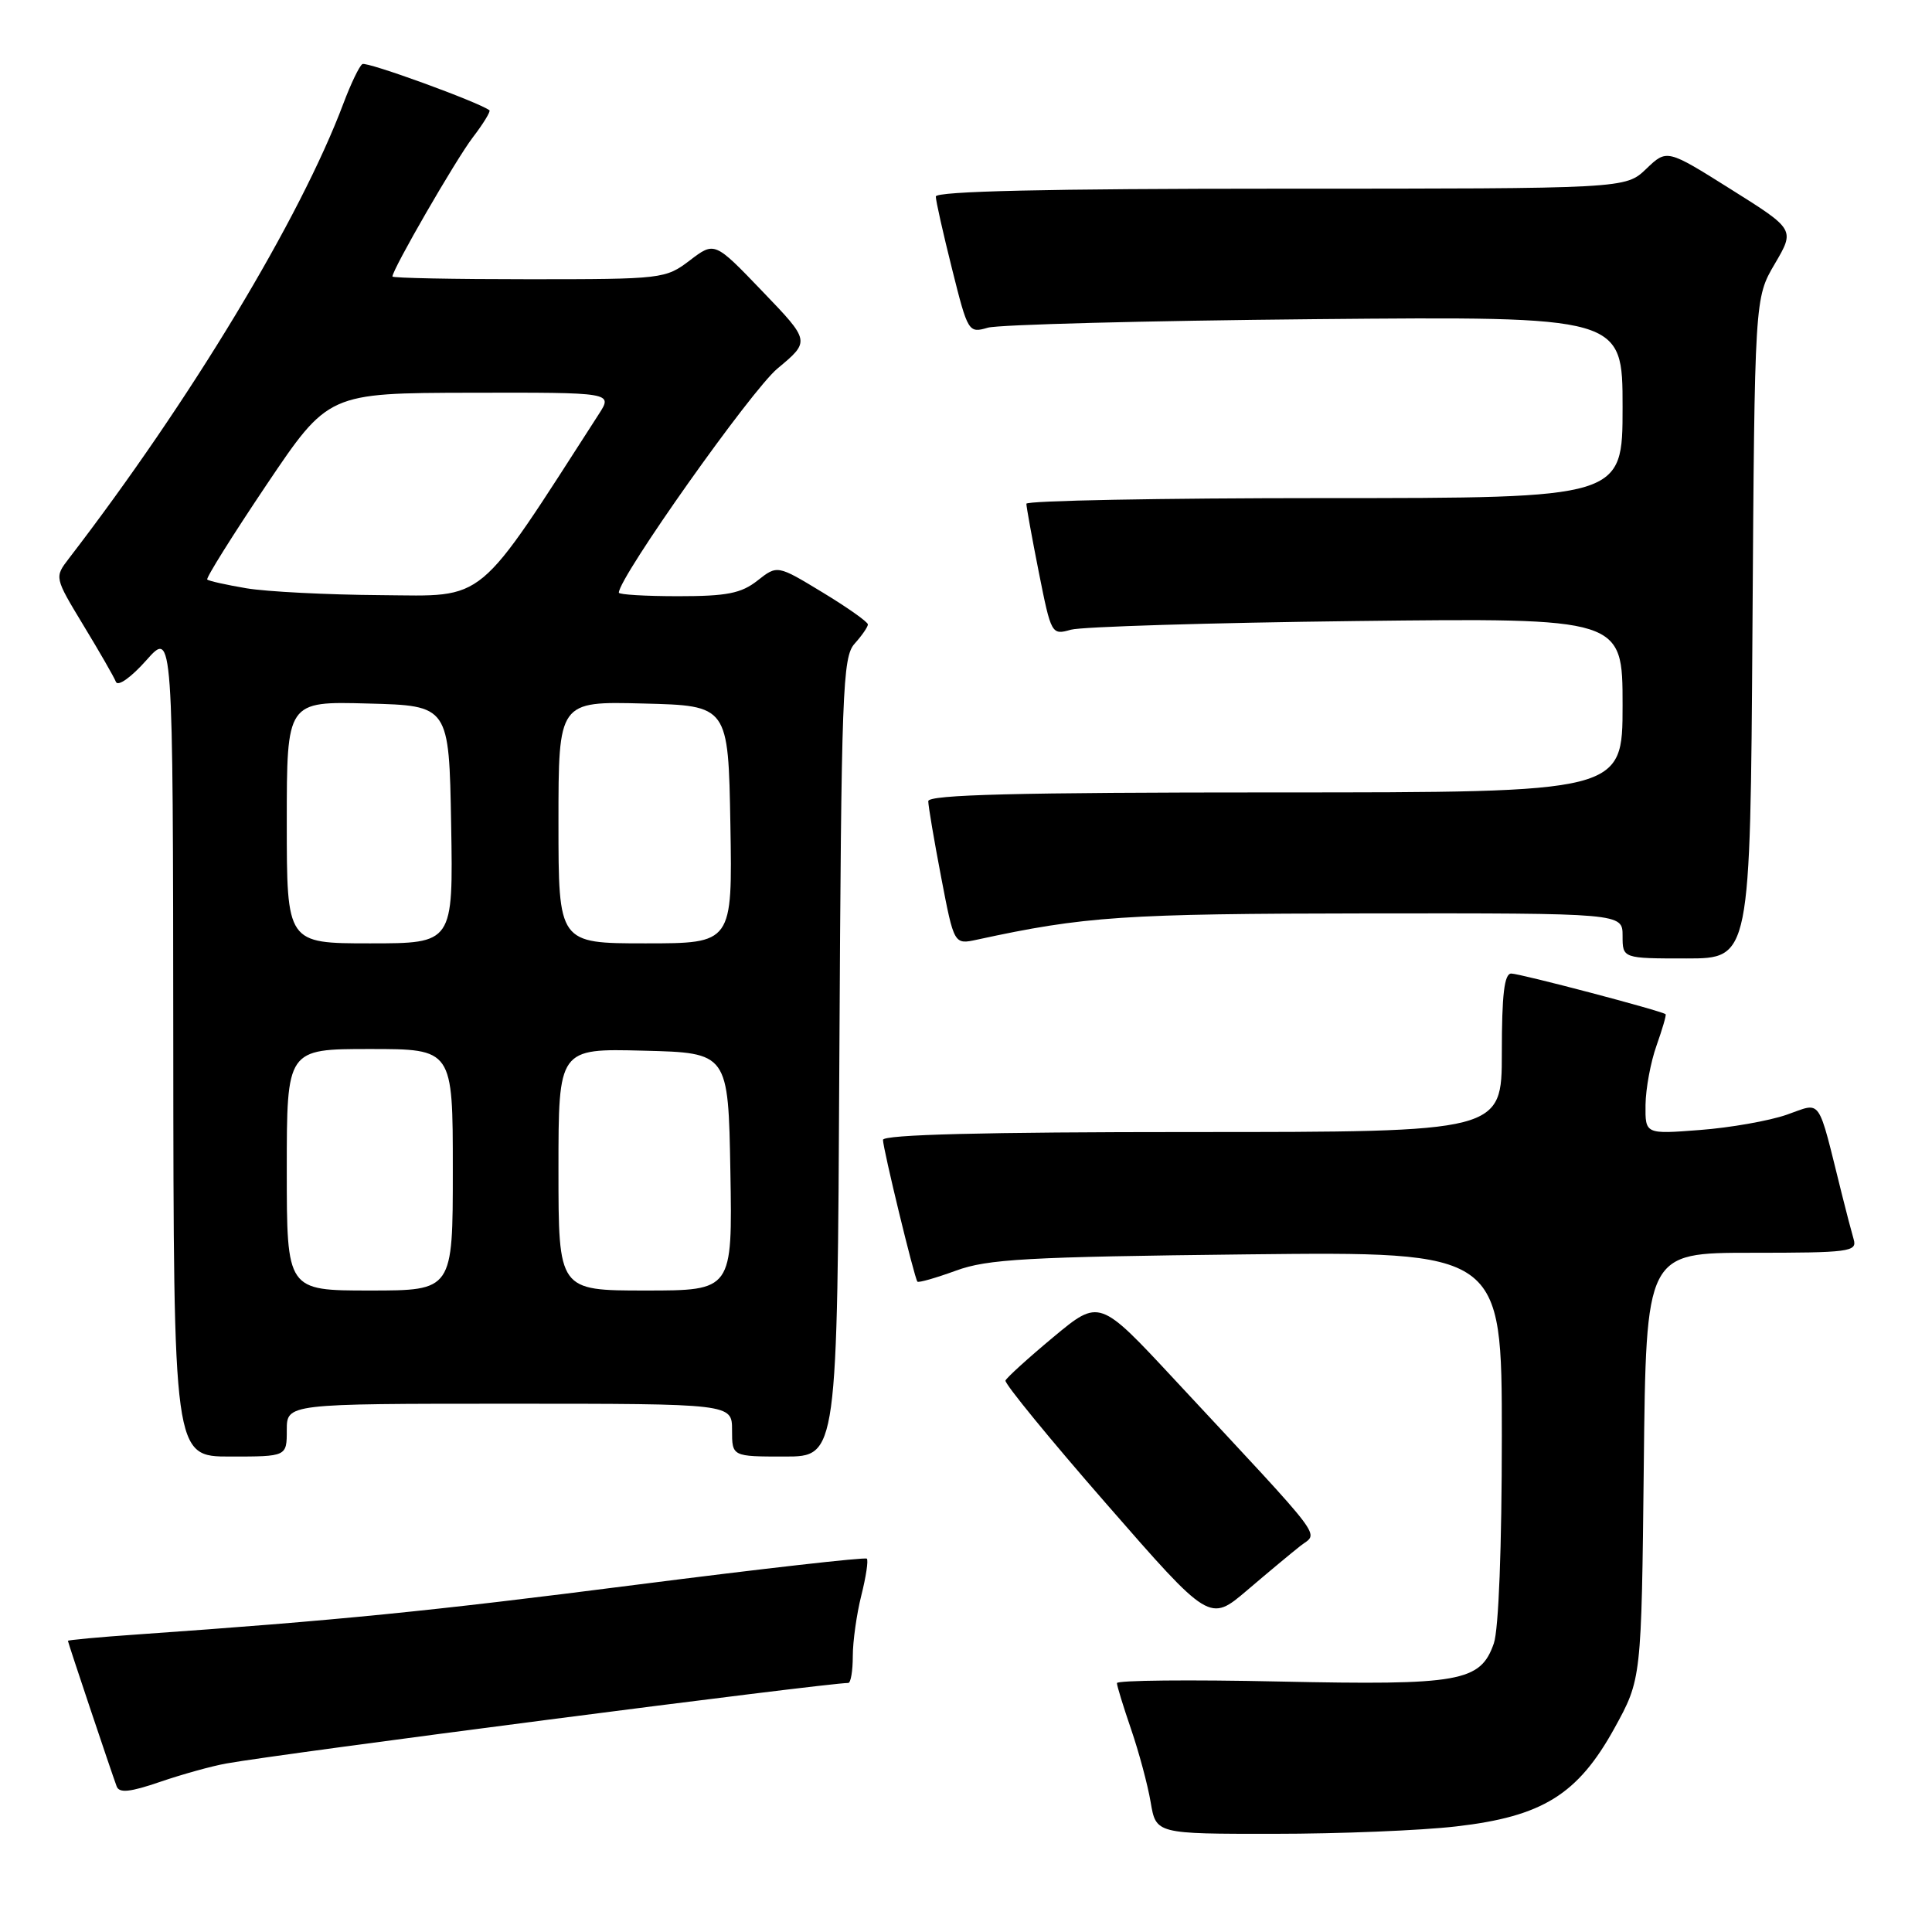 <?xml version="1.0" encoding="UTF-8" standalone="no"?>
<!DOCTYPE svg PUBLIC "-//W3C//DTD SVG 1.1//EN" "http://www.w3.org/Graphics/SVG/1.1/DTD/svg11.dtd" >
<svg xmlns="http://www.w3.org/2000/svg" xmlns:xlink="http://www.w3.org/1999/xlink" version="1.1" viewBox="0 0 256 256">
 <g >
 <path fill="currentColor"
d=" M 192.95 242.01 C 204.38 240.70 209.07 237.79 213.92 229.00 C 217.50 222.50 217.50 222.50 217.81 194.25 C 218.11 166.00 218.11 166.00 232.12 166.00 C 244.99 166.00 246.09 165.86 245.63 164.25 C 245.35 163.29 244.64 160.59 244.06 158.25 C 240.76 145.03 241.48 146.07 236.74 147.71 C 234.41 148.52 229.24 149.43 225.25 149.73 C 218.00 150.29 218.00 150.29 218.04 146.39 C 218.07 144.25 218.72 140.72 219.50 138.54 C 220.27 136.36 220.82 134.49 220.70 134.39 C 220.25 133.96 201.41 129.00 200.25 129.00 C 199.33 129.00 199.00 131.77 199.00 139.50 C 199.00 150.00 199.00 150.00 158.00 150.00 C 130.38 150.00 117.00 150.34 117.00 151.04 C 117.00 152.19 121.15 169.31 121.56 169.82 C 121.70 170.00 123.99 169.34 126.66 168.37 C 130.85 166.83 136.01 166.54 165.25 166.21 C 199.00 165.84 199.00 165.84 199.00 190.27 C 199.00 204.97 198.58 215.92 197.94 217.76 C 196.16 222.85 193.50 223.32 169.48 222.81 C 157.66 222.55 148.00 222.65 148.00 223.02 C 148.00 223.39 148.85 226.14 149.88 229.15 C 150.91 232.15 152.08 236.50 152.47 238.81 C 153.18 243.00 153.18 243.00 168.84 242.99 C 177.45 242.99 188.30 242.55 192.95 242.01 Z  M 30.00 233.67 C 37.21 232.36 109.54 223.00 112.40 223.00 C 112.73 223.00 113.00 221.40 113.00 219.44 C 113.00 217.49 113.51 213.87 114.13 211.40 C 114.75 208.94 115.08 206.75 114.86 206.53 C 114.64 206.31 100.89 207.87 84.30 209.99 C 56.75 213.52 44.88 214.70 18.25 216.57 C 13.16 216.92 9.00 217.31 9.00 217.42 C 9.00 217.64 14.70 234.65 15.46 236.71 C 15.80 237.62 17.24 237.47 21.20 236.11 C 24.12 235.11 28.07 234.01 30.00 233.67 Z  M 172.31 204.84 C 174.71 202.94 176.20 204.90 155.63 182.80 C 145.68 172.10 145.68 172.10 139.59 177.16 C 136.24 179.95 133.38 182.55 133.23 182.93 C 133.08 183.31 139.10 190.68 146.62 199.29 C 160.28 214.95 160.28 214.95 165.24 210.73 C 167.97 208.40 171.15 205.75 172.31 204.84 Z  M 38.00 189.50 C 38.00 186.00 38.00 186.00 67.50 186.00 C 97.00 186.00 97.00 186.00 97.00 189.50 C 97.00 193.00 97.00 193.00 103.97 193.00 C 110.95 193.00 110.95 193.00 111.22 140.10 C 111.48 91.36 111.64 87.06 113.25 85.28 C 114.21 84.21 115.00 83.07 115.00 82.74 C 115.00 82.41 112.30 80.50 109.00 78.50 C 103.00 74.86 103.00 74.86 100.37 76.93 C 98.21 78.63 96.31 79.00 89.87 79.00 C 85.54 79.00 82.00 78.79 82.00 78.53 C 82.00 76.51 99.55 51.71 103.02 48.83 C 107.37 45.21 107.37 45.21 101.03 38.61 C 94.69 32.00 94.69 32.00 91.41 34.50 C 88.19 36.95 87.79 37.00 70.07 37.00 C 60.13 37.00 52.00 36.84 52.00 36.64 C 52.00 35.69 60.37 21.20 62.63 18.23 C 64.05 16.38 65.04 14.75 64.85 14.61 C 63.38 13.51 48.60 8.13 48.02 8.49 C 47.62 8.73 46.49 11.09 45.50 13.72 C 39.78 28.94 25.24 53.05 9.13 74.00 C 7.21 76.50 7.21 76.50 11.05 82.85 C 13.17 86.34 15.11 89.71 15.36 90.35 C 15.63 91.00 17.37 89.76 19.38 87.50 C 22.92 83.50 22.92 83.50 22.96 138.25 C 23.00 193.00 23.00 193.00 30.50 193.00 C 38.00 193.00 38.00 193.00 38.00 189.50 Z  M 232.21 83.25 C 232.50 39.50 232.50 39.50 235.17 34.96 C 237.84 30.41 237.84 30.41 229.35 25.08 C 220.87 19.75 220.87 19.75 218.13 22.38 C 215.39 25.00 215.39 25.00 169.70 25.00 C 138.83 25.00 124.00 25.34 124.00 26.04 C 124.00 26.61 124.97 30.92 126.15 35.63 C 128.25 44.03 128.33 44.17 130.90 43.42 C 132.33 43.01 151.84 42.50 174.25 42.29 C 215.00 41.92 215.00 41.92 215.00 53.96 C 215.00 66.00 215.00 66.00 175.50 66.00 C 153.78 66.00 136.00 66.34 136.00 66.75 C 136.00 67.16 136.74 71.25 137.65 75.84 C 139.29 84.07 139.34 84.17 141.90 83.44 C 143.33 83.04 160.36 82.52 179.75 82.29 C 215.00 81.88 215.00 81.88 215.00 93.44 C 215.00 105.00 215.00 105.00 169.00 105.00 C 134.69 105.00 123.00 105.30 123.00 106.16 C 123.00 106.80 123.77 111.34 124.71 116.25 C 126.42 125.17 126.42 125.17 129.46 124.51 C 143.75 121.41 148.82 121.07 181.25 121.03 C 215.00 121.00 215.00 121.00 215.00 124.00 C 215.00 127.00 215.00 127.00 223.46 127.00 C 231.92 127.00 231.92 127.00 232.21 83.25 Z  M 38.00 155.00 C 38.00 139.00 38.00 139.00 49.00 139.00 C 60.00 139.00 60.00 139.00 60.00 155.00 C 60.00 171.00 60.00 171.00 49.00 171.00 C 38.00 171.00 38.00 171.00 38.00 155.00 Z  M 74.00 154.97 C 74.00 138.93 74.00 138.93 85.25 139.22 C 96.50 139.50 96.50 139.50 96.78 155.25 C 97.05 171.00 97.05 171.00 85.53 171.00 C 74.00 171.00 74.00 171.00 74.00 154.97 Z  M 38.00 108.97 C 38.00 92.93 38.00 92.93 48.75 93.22 C 59.50 93.50 59.50 93.50 59.78 109.25 C 60.05 125.00 60.05 125.00 49.03 125.00 C 38.00 125.00 38.00 125.00 38.00 108.97 Z  M 74.00 108.97 C 74.00 92.93 74.00 92.93 85.25 93.22 C 96.50 93.50 96.50 93.50 96.78 109.25 C 97.05 125.00 97.05 125.00 85.53 125.00 C 74.00 125.00 74.00 125.00 74.00 108.97 Z  M 32.65 77.95 C 29.99 77.50 27.65 76.98 27.46 76.79 C 27.27 76.60 30.80 70.96 35.30 64.26 C 43.50 52.08 43.50 52.08 62.35 52.04 C 81.20 52.00 81.20 52.00 79.35 54.87 C 62.91 80.39 64.62 78.97 50.50 78.86 C 43.35 78.81 35.32 78.40 32.65 77.95 Z "/>
</g>
</svg>